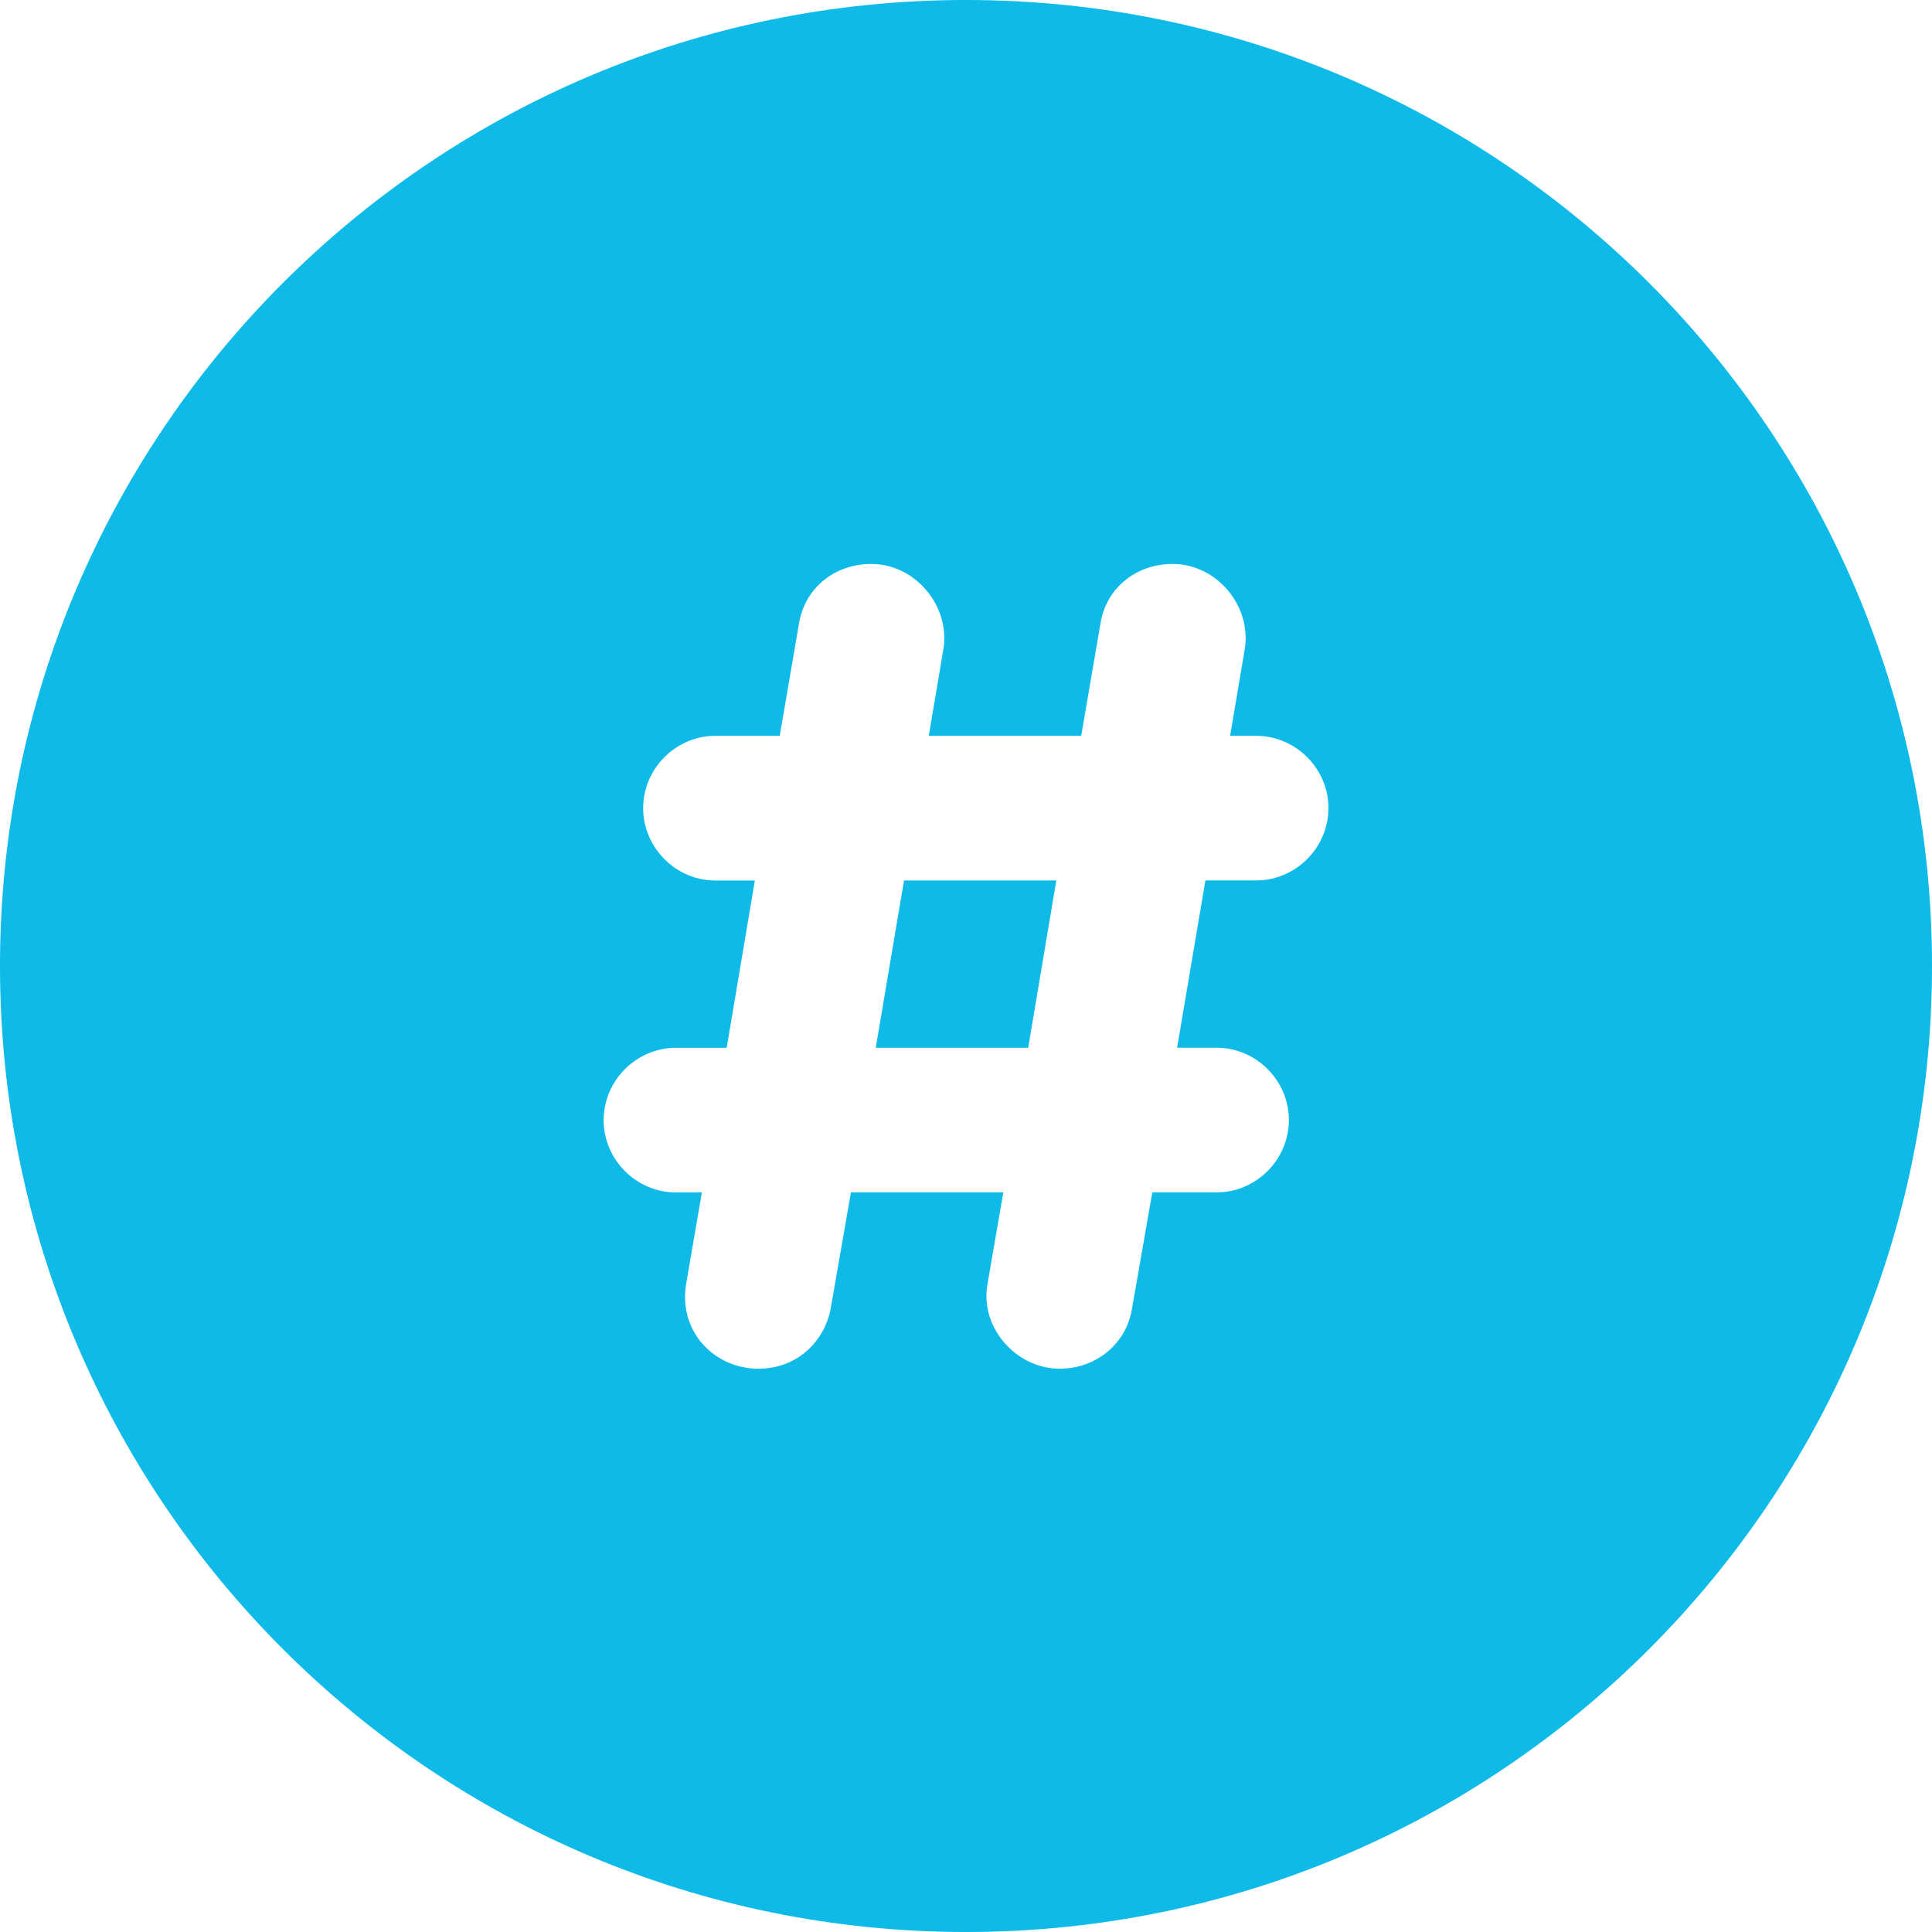 <svg xmlns="http://www.w3.org/2000/svg" class="meta-icon-container" width="30" height="30" viewBox="0 0 48 48"><path class="meta-icon" fill-rule="evenodd" clip-rule="evenodd" fill="#0DBAE8" d="M24 48c-13.255 0-24-10.744-24-24 0-13.255 10.745-24 24-24 13.256 0 24 10.746 24 24 0 13.256-10.744 24-24 24zm7.207-29.719h-.645l.365-2.163c.168-1.067-.699-2.107-1.795-2.107-.896 0-1.654.59-1.793 1.49l-.477 2.78h-3.787l.365-2.163c.167-1.067-.702-2.107-1.796-2.107-.897 0-1.653.59-1.795 1.49l-.477 2.78h-1.599c-.981 0-1.794.814-1.794 1.797s.813 1.798 1.794 1.798h.981l-.7 4.156h-1.263c-.981 0-1.794.814-1.794 1.797s.813 1.797 1.794 1.797h.646l-.39 2.274c-.197 1.18.701 2.105 1.794 2.105 1.01 0 1.655-.73 1.796-1.488l.504-2.893h3.786l-.393 2.276c-.197 1.066.7 2.105 1.796 2.105.896 0 1.654-.617 1.793-1.488l.506-2.893h1.6c.979 0 1.793-.814 1.793-1.797s-.814-1.797-1.793-1.797h-.984l.703-4.156h1.26c.984 0 1.797-.815 1.797-1.798s-.814-1.795-1.798-1.795zm-9.449 7.75l.702-4.156h3.784l-.699 4.156h-3.787z"/></svg>